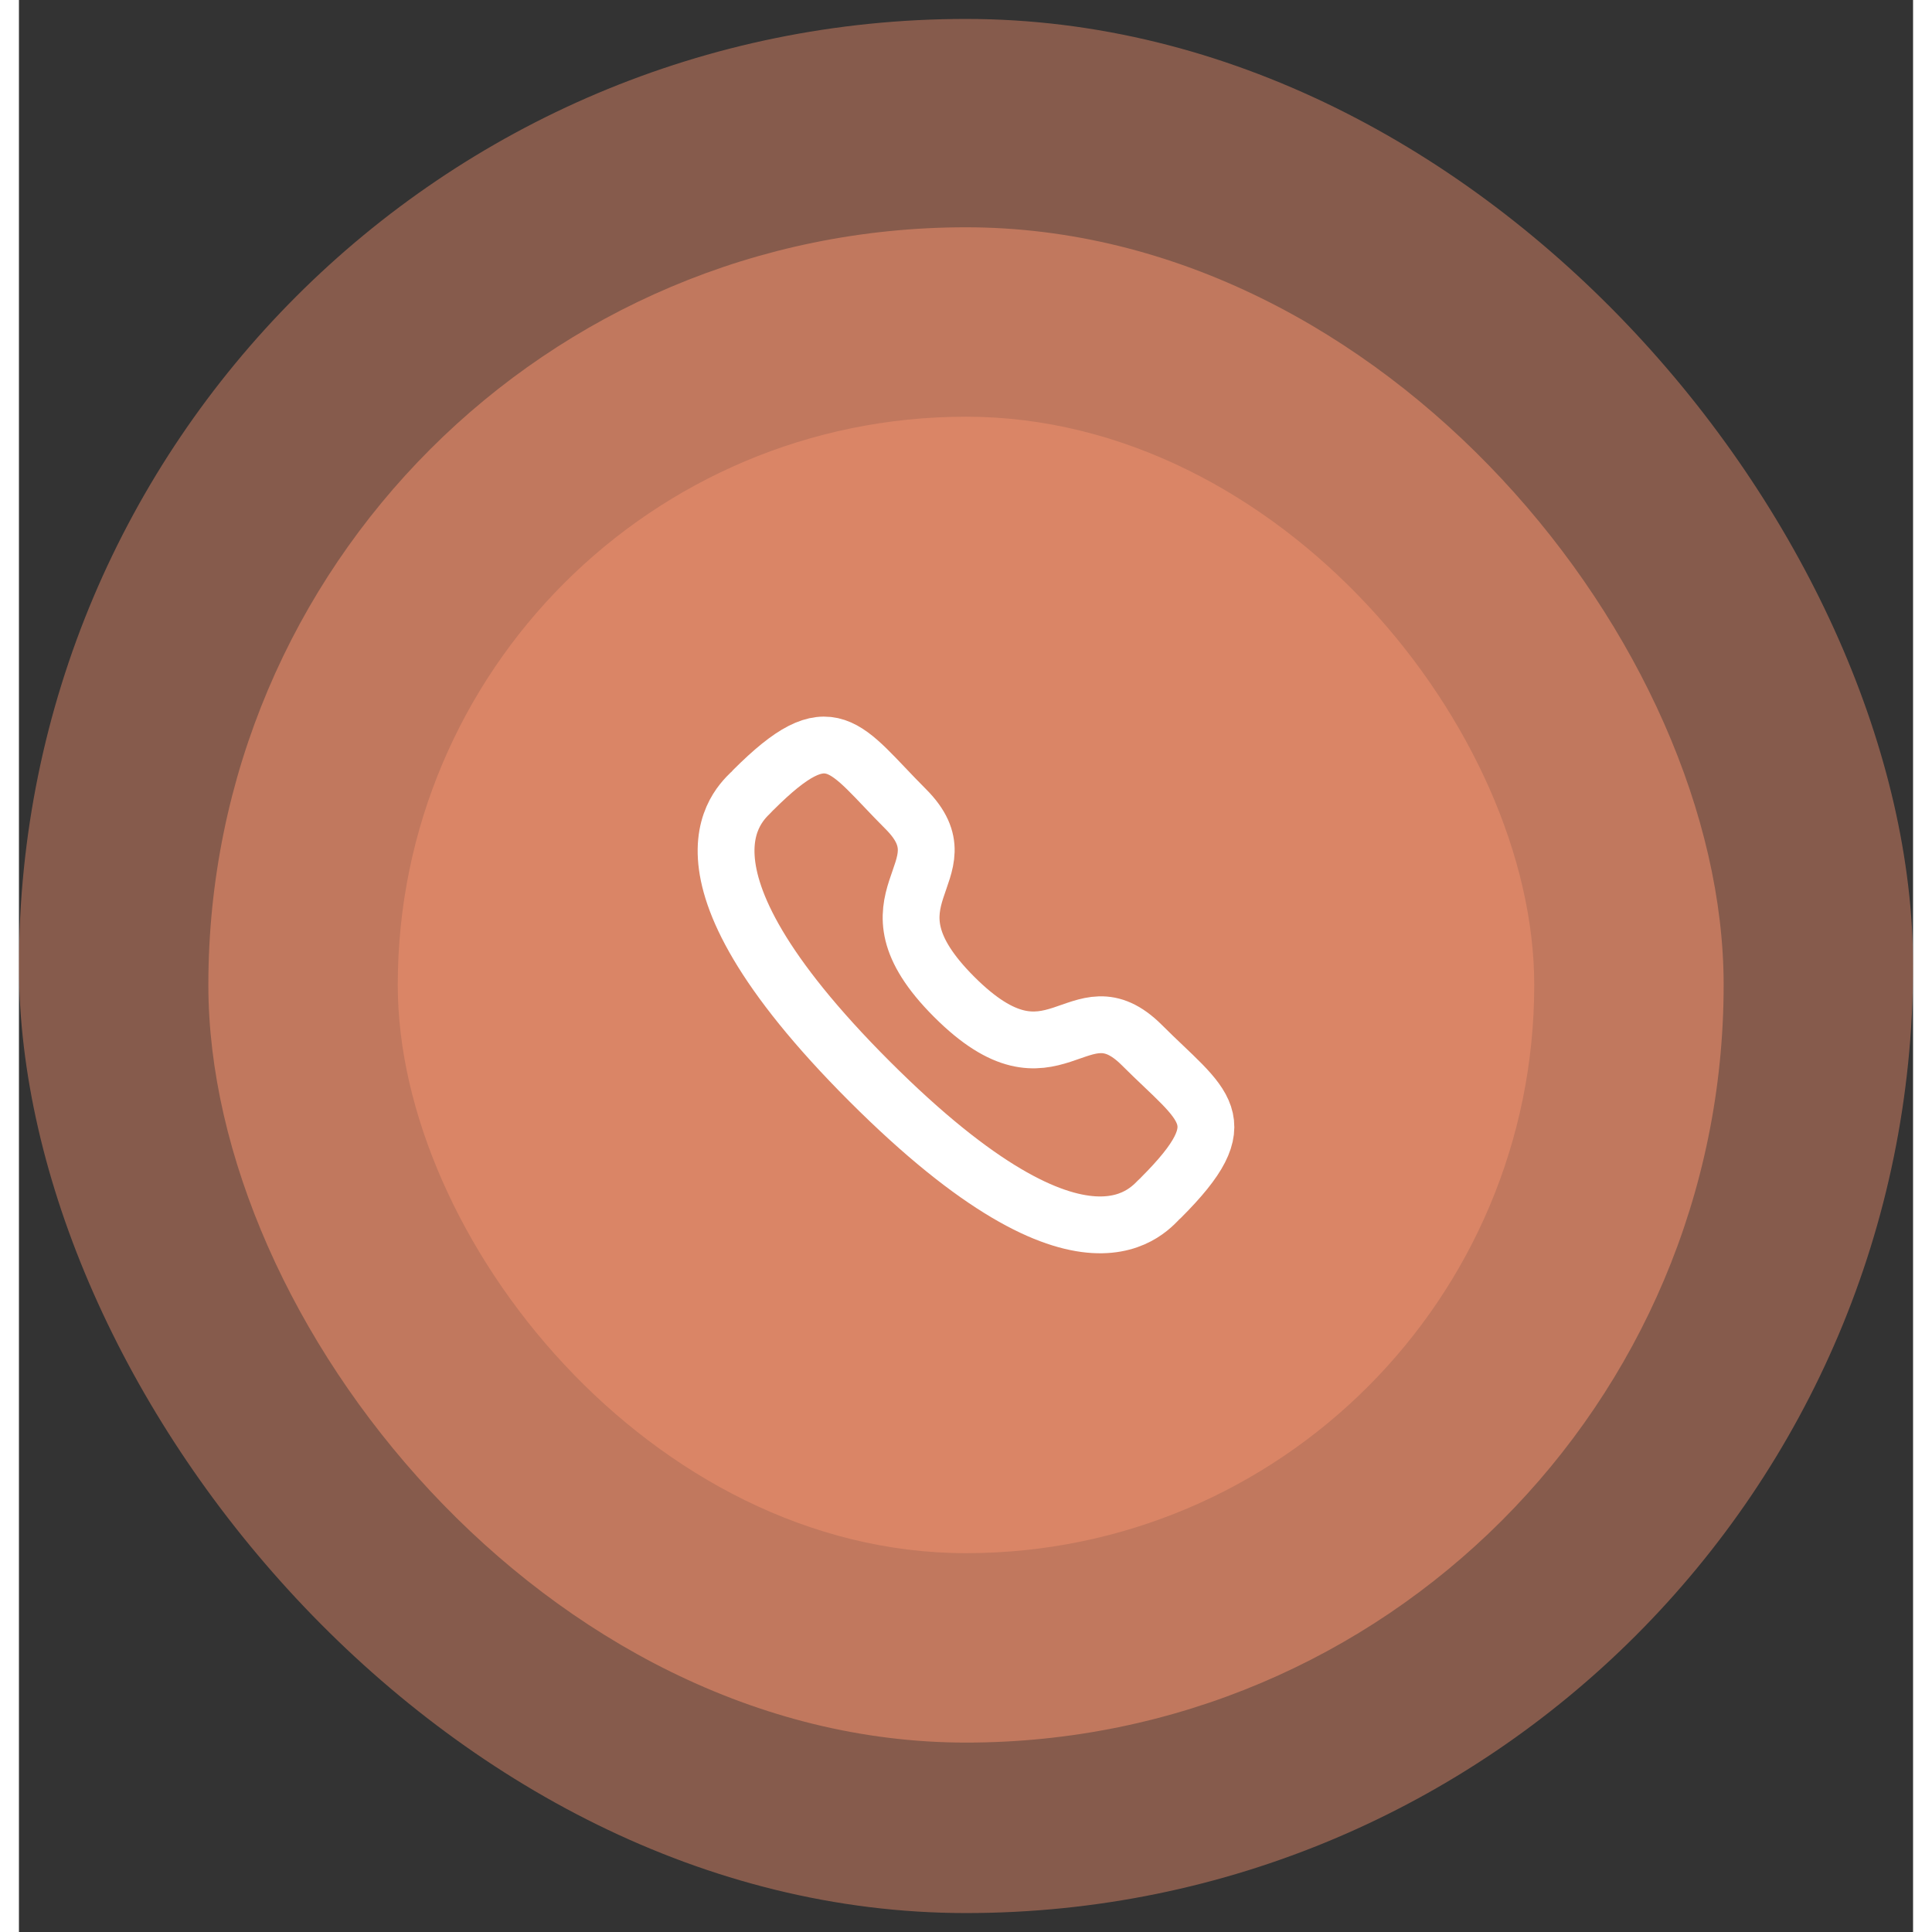 <svg width="50" height="50" viewBox="0 0 50 51" fill="none" xmlns="http://www.w3.org/2000/svg">
    <rect x="0" y="0" width="50" height="51" fill="#333333" stroke="none"/>
    <rect y="0.5" width="50" height="50" rx="25" fill="#DA8566" fill-opacity="0.5" />
    <rect x="5" y="6" width="40" height="40" rx="20" fill="#DA8566" fill-opacity="0.7" />
    <rect x="10" y="11" width="30" height="30" rx="15" fill="#DA8566" />
    <path fill-rule="evenodd" clip-rule="evenodd"
        d="M24.688 26.315C27.347 28.974 27.951 25.898 29.644 27.59C31.276 29.222 32.214 29.549 30.146 31.616C29.887 31.825 28.241 34.33 22.456 28.547C16.671 22.763 19.174 21.115 19.383 20.856C21.456 18.783 21.777 19.726 23.41 21.358C25.103 23.051 22.028 23.656 24.688 26.315Z"
        stroke="white" stroke-width="1.5" stroke-linecap="round" stroke-linejoin="round" />
</svg>